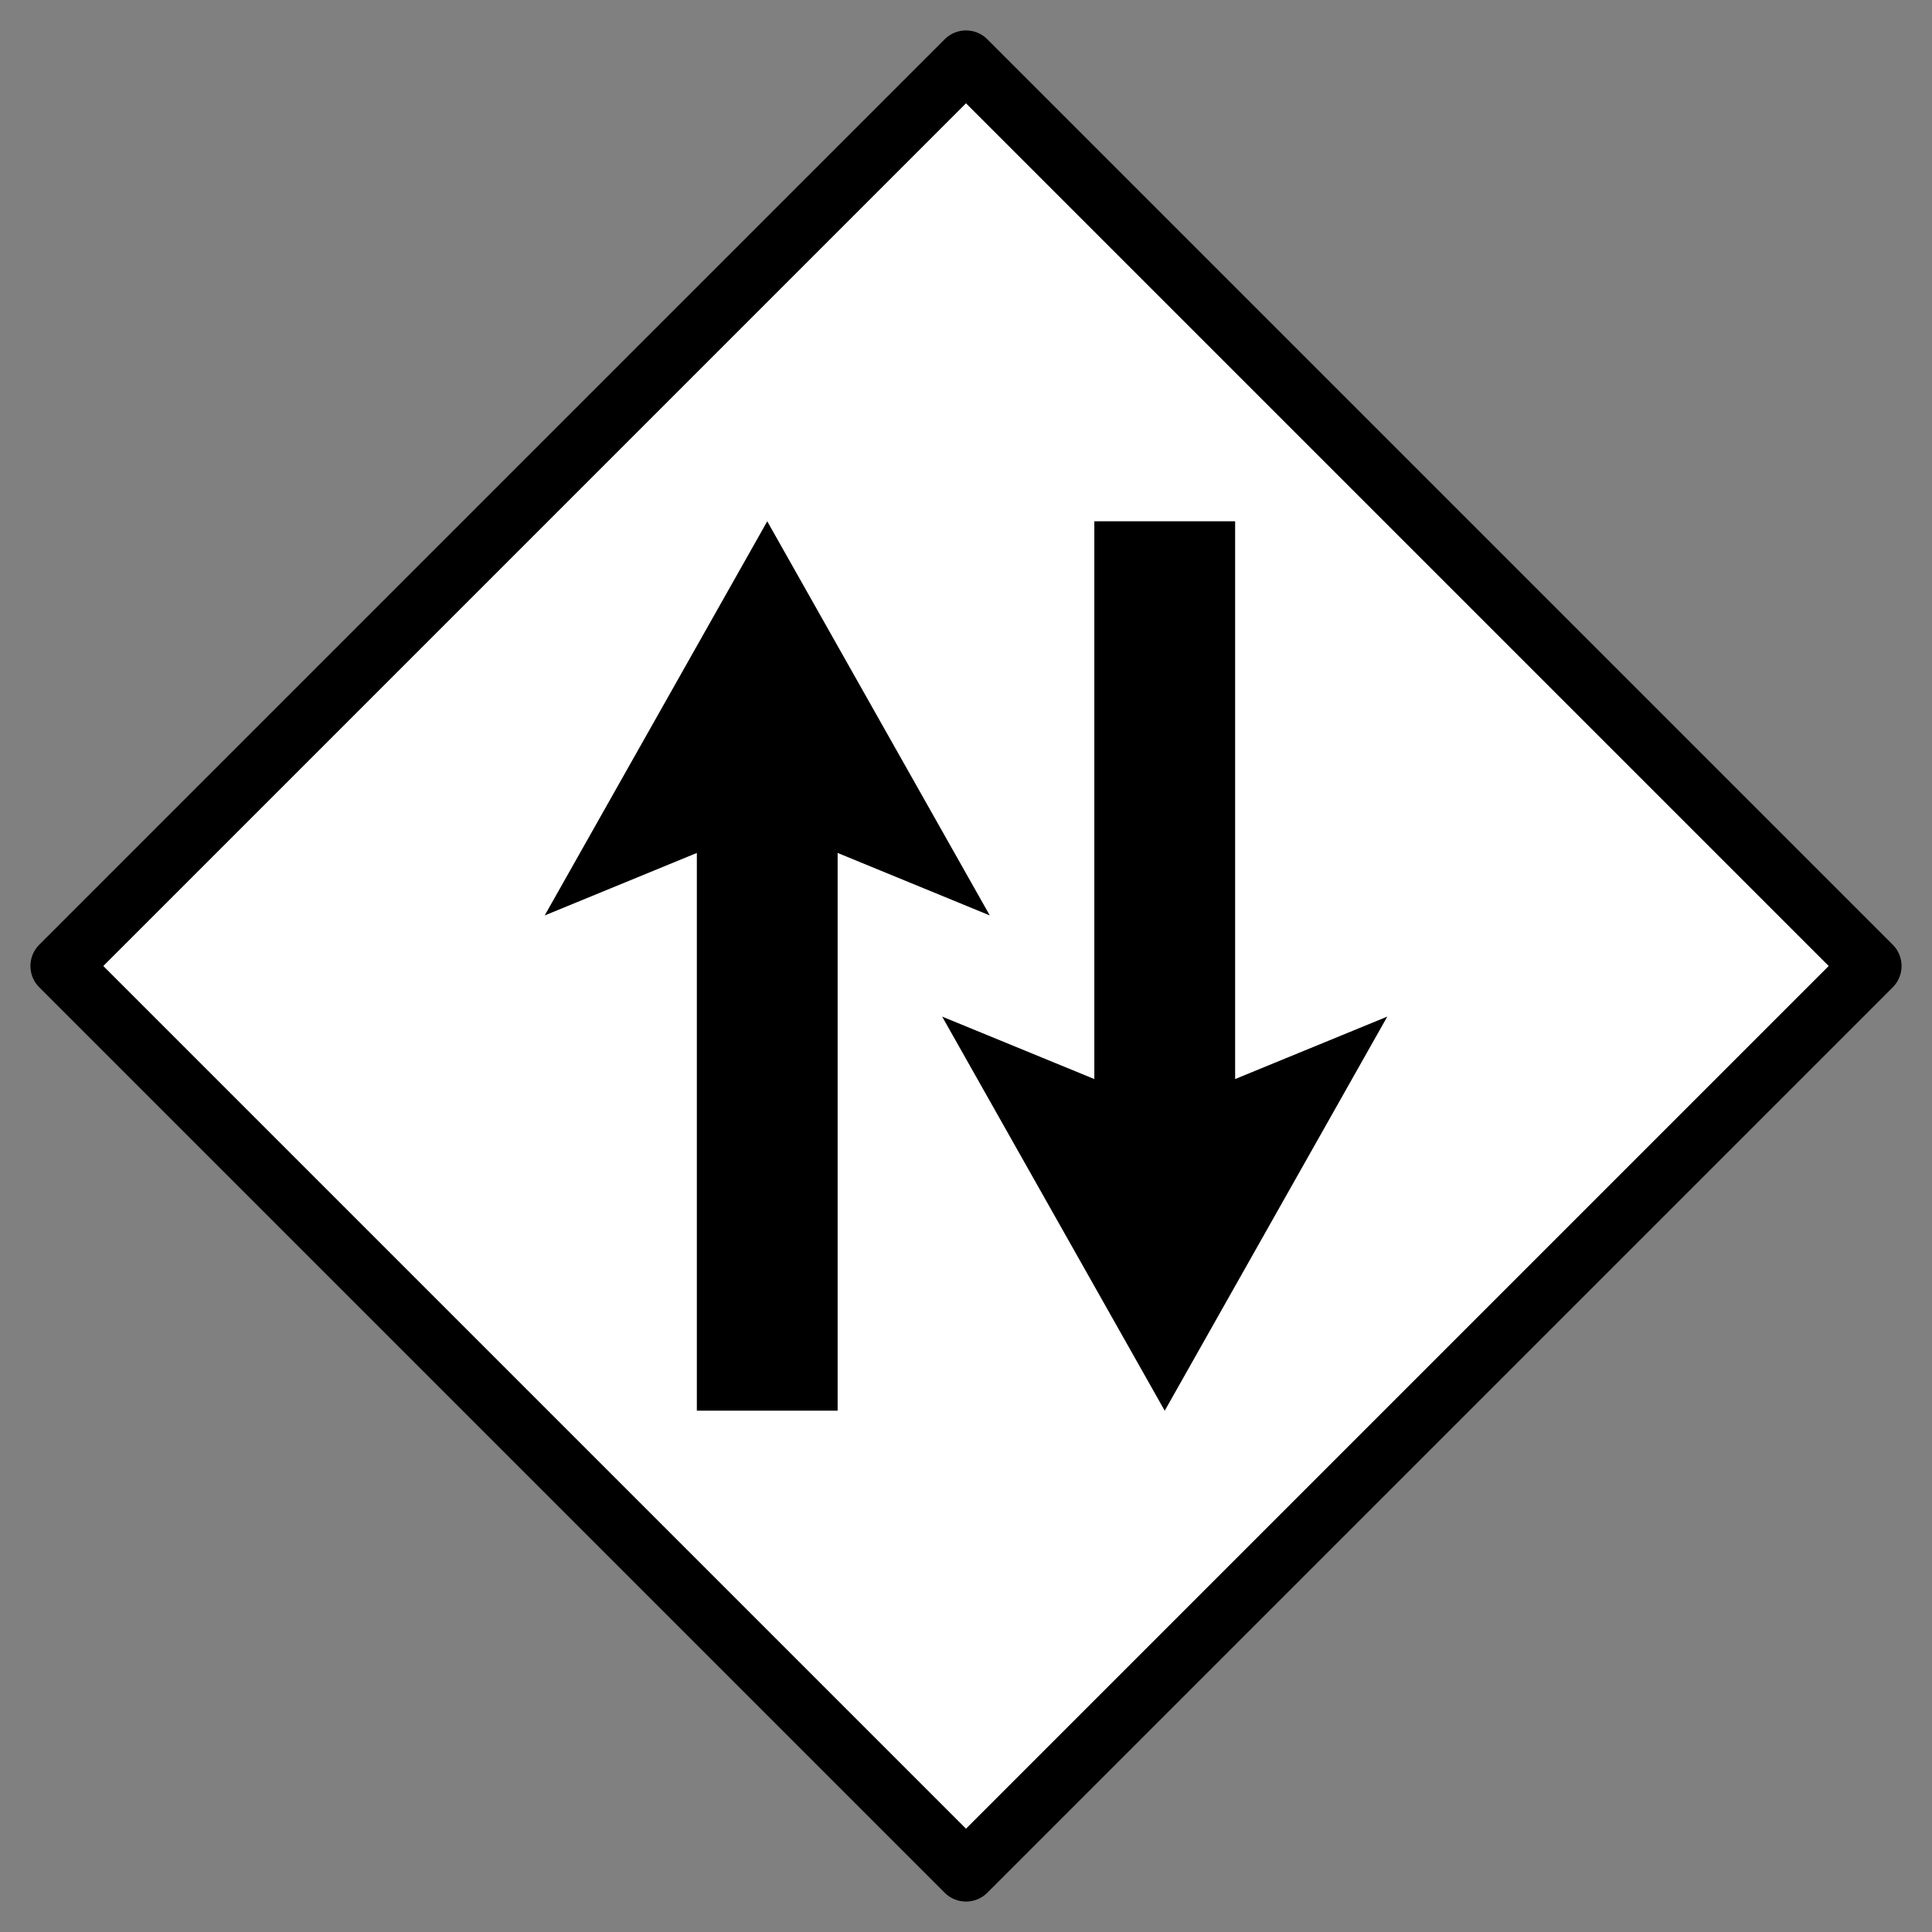 <?xml version="1.0" encoding="utf-8"?>
<!-- Generator: Adobe Illustrator 15.0.0, SVG Export Plug-In . SVG Version: 6.00 Build 0)  -->
<!DOCTYPE svg PUBLIC "-//W3C//DTD SVG 1.1//EN" "http://www.w3.org/Graphics/SVG/1.1/DTD/svg11.dtd">
<svg version="1.1" id="レイヤー_1" xmlns="http://www.w3.org/2000/svg" xmlns:xlink="http://www.w3.org/1999/xlink" x="0px"
	 y="0px" width="64px" height="64px" viewBox="0 0 64 64" style="enable-background:new 0 0 64 64;" xml:space="preserve">
<rect x="0" y="0" width="64" height="64" fill="#808080" stroke="none"/>
<g>
	
		<rect x="10.792" y="10.792" transform="matrix(0.707 -0.707 0.707 0.707 -13.255 32)" style="fill:#FFFFFF;" width="42.415" height="42.415"/>
	<path d="M32,62.992c-0.256,0-0.512-0.098-0.707-0.293L1.301,32.707
		c-0.391-0.391-0.391-1.023,0-1.414L31.293,1.301c0.391-0.391,1.023-0.391,1.414,0
		l29.992,29.992c0.391,0.391,0.391,1.023,0,1.414L32.707,62.699
		C32.512,62.895,32.256,62.992,32,62.992z M3.422,32L32,60.578L60.578,32L32,3.422L3.422,32z"/>
</g>
<g>
	<polygon points="40.915,35.745 40.915,17.268 36.251,17.268 36.251,35.745 31.21,33.676 
		38.583,46.732 45.956,33.676 	"/>
	<polygon points="23.084,28.255 23.084,46.731 27.748,46.731 27.748,28.255 32.788,30.325 
		25.416,17.269 18.044,30.325 	"/>
</g>
</svg>
